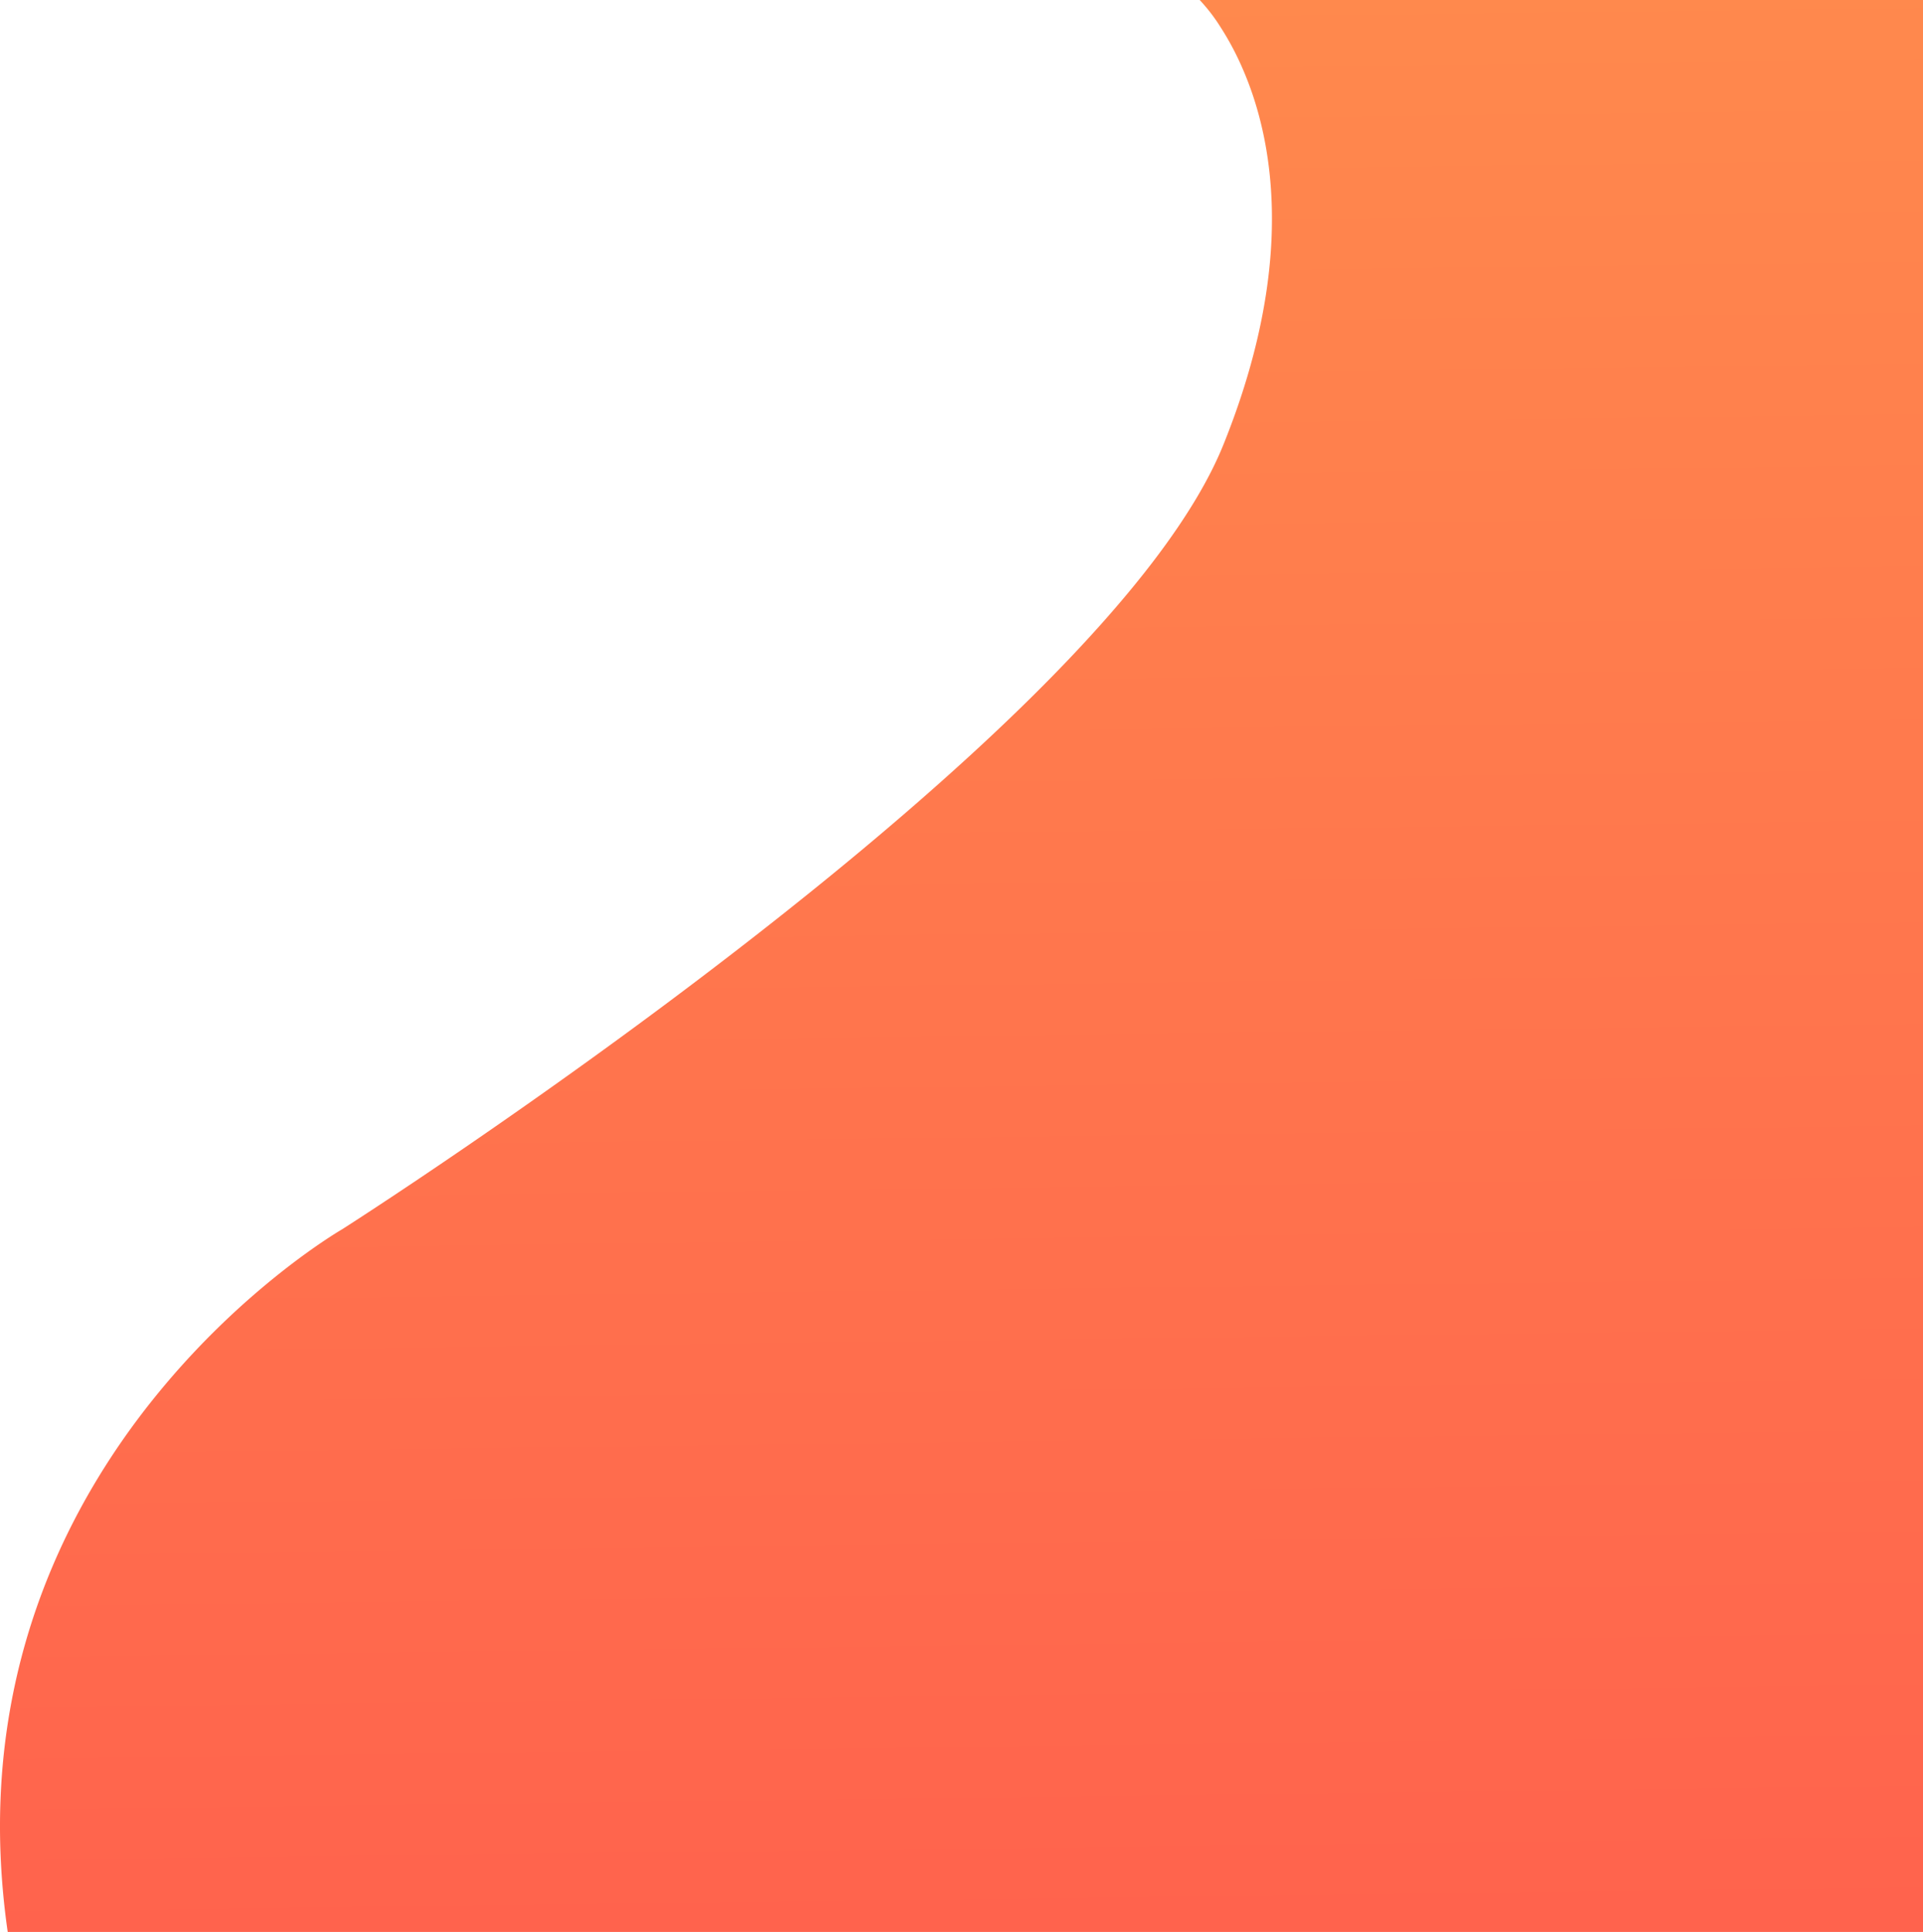 <svg xmlns="http://www.w3.org/2000/svg" xmlns:xlink="http://www.w3.org/1999/xlink" width="895.727" height="900.001" viewBox="0 0 895.727 900.001"><defs><linearGradient id="a" x1=".435" x2=".415" y1="1.598" gradientUnits="objectBoundingBox"><stop offset="0" stop-color="#ff4c4d"/><stop offset="1" stop-color="#ff894d"/></linearGradient></defs><path fill="url(#a)" d="M-1094.272,935h-892.134a350.407,350.407,0,0,1-3.461-39.858,323.426,323.426,0,0,1,1.077-37.245,309.3,309.3,0,0,1,5.02-34.637,305.452,305.452,0,0,1,8.368-32.035c11.612-36.258,30.13-70.655,55.041-102.237a371.638,371.638,0,0,1,32.125-35.657,374.939,374.939,0,0,1,28.844-25.412c16.893-13.39,28.675-20.207,28.792-20.274.222-.141,22.56-14.383,56.222-37.424,19.79-13.545,39.578-27.446,58.816-41.317,24.049-17.339,47.3-34.677,69.1-51.531,55.5-42.906,102.093-82.988,138.481-119.133,45.486-45.182,75.066-84.3,87.92-116.282,12.894-32.018,20.332-62.822,22.109-91.557,1.421-22.987-.757-44.709-6.475-64.562a153.747,153.747,0,0,0-8.336-22.369A131.949,131.949,0,0,0-1421.5,47.6a82.324,82.324,0,0,0-9.688-12.6h336.918V935Z" transform="translate(1989.999 -35)"/></svg>